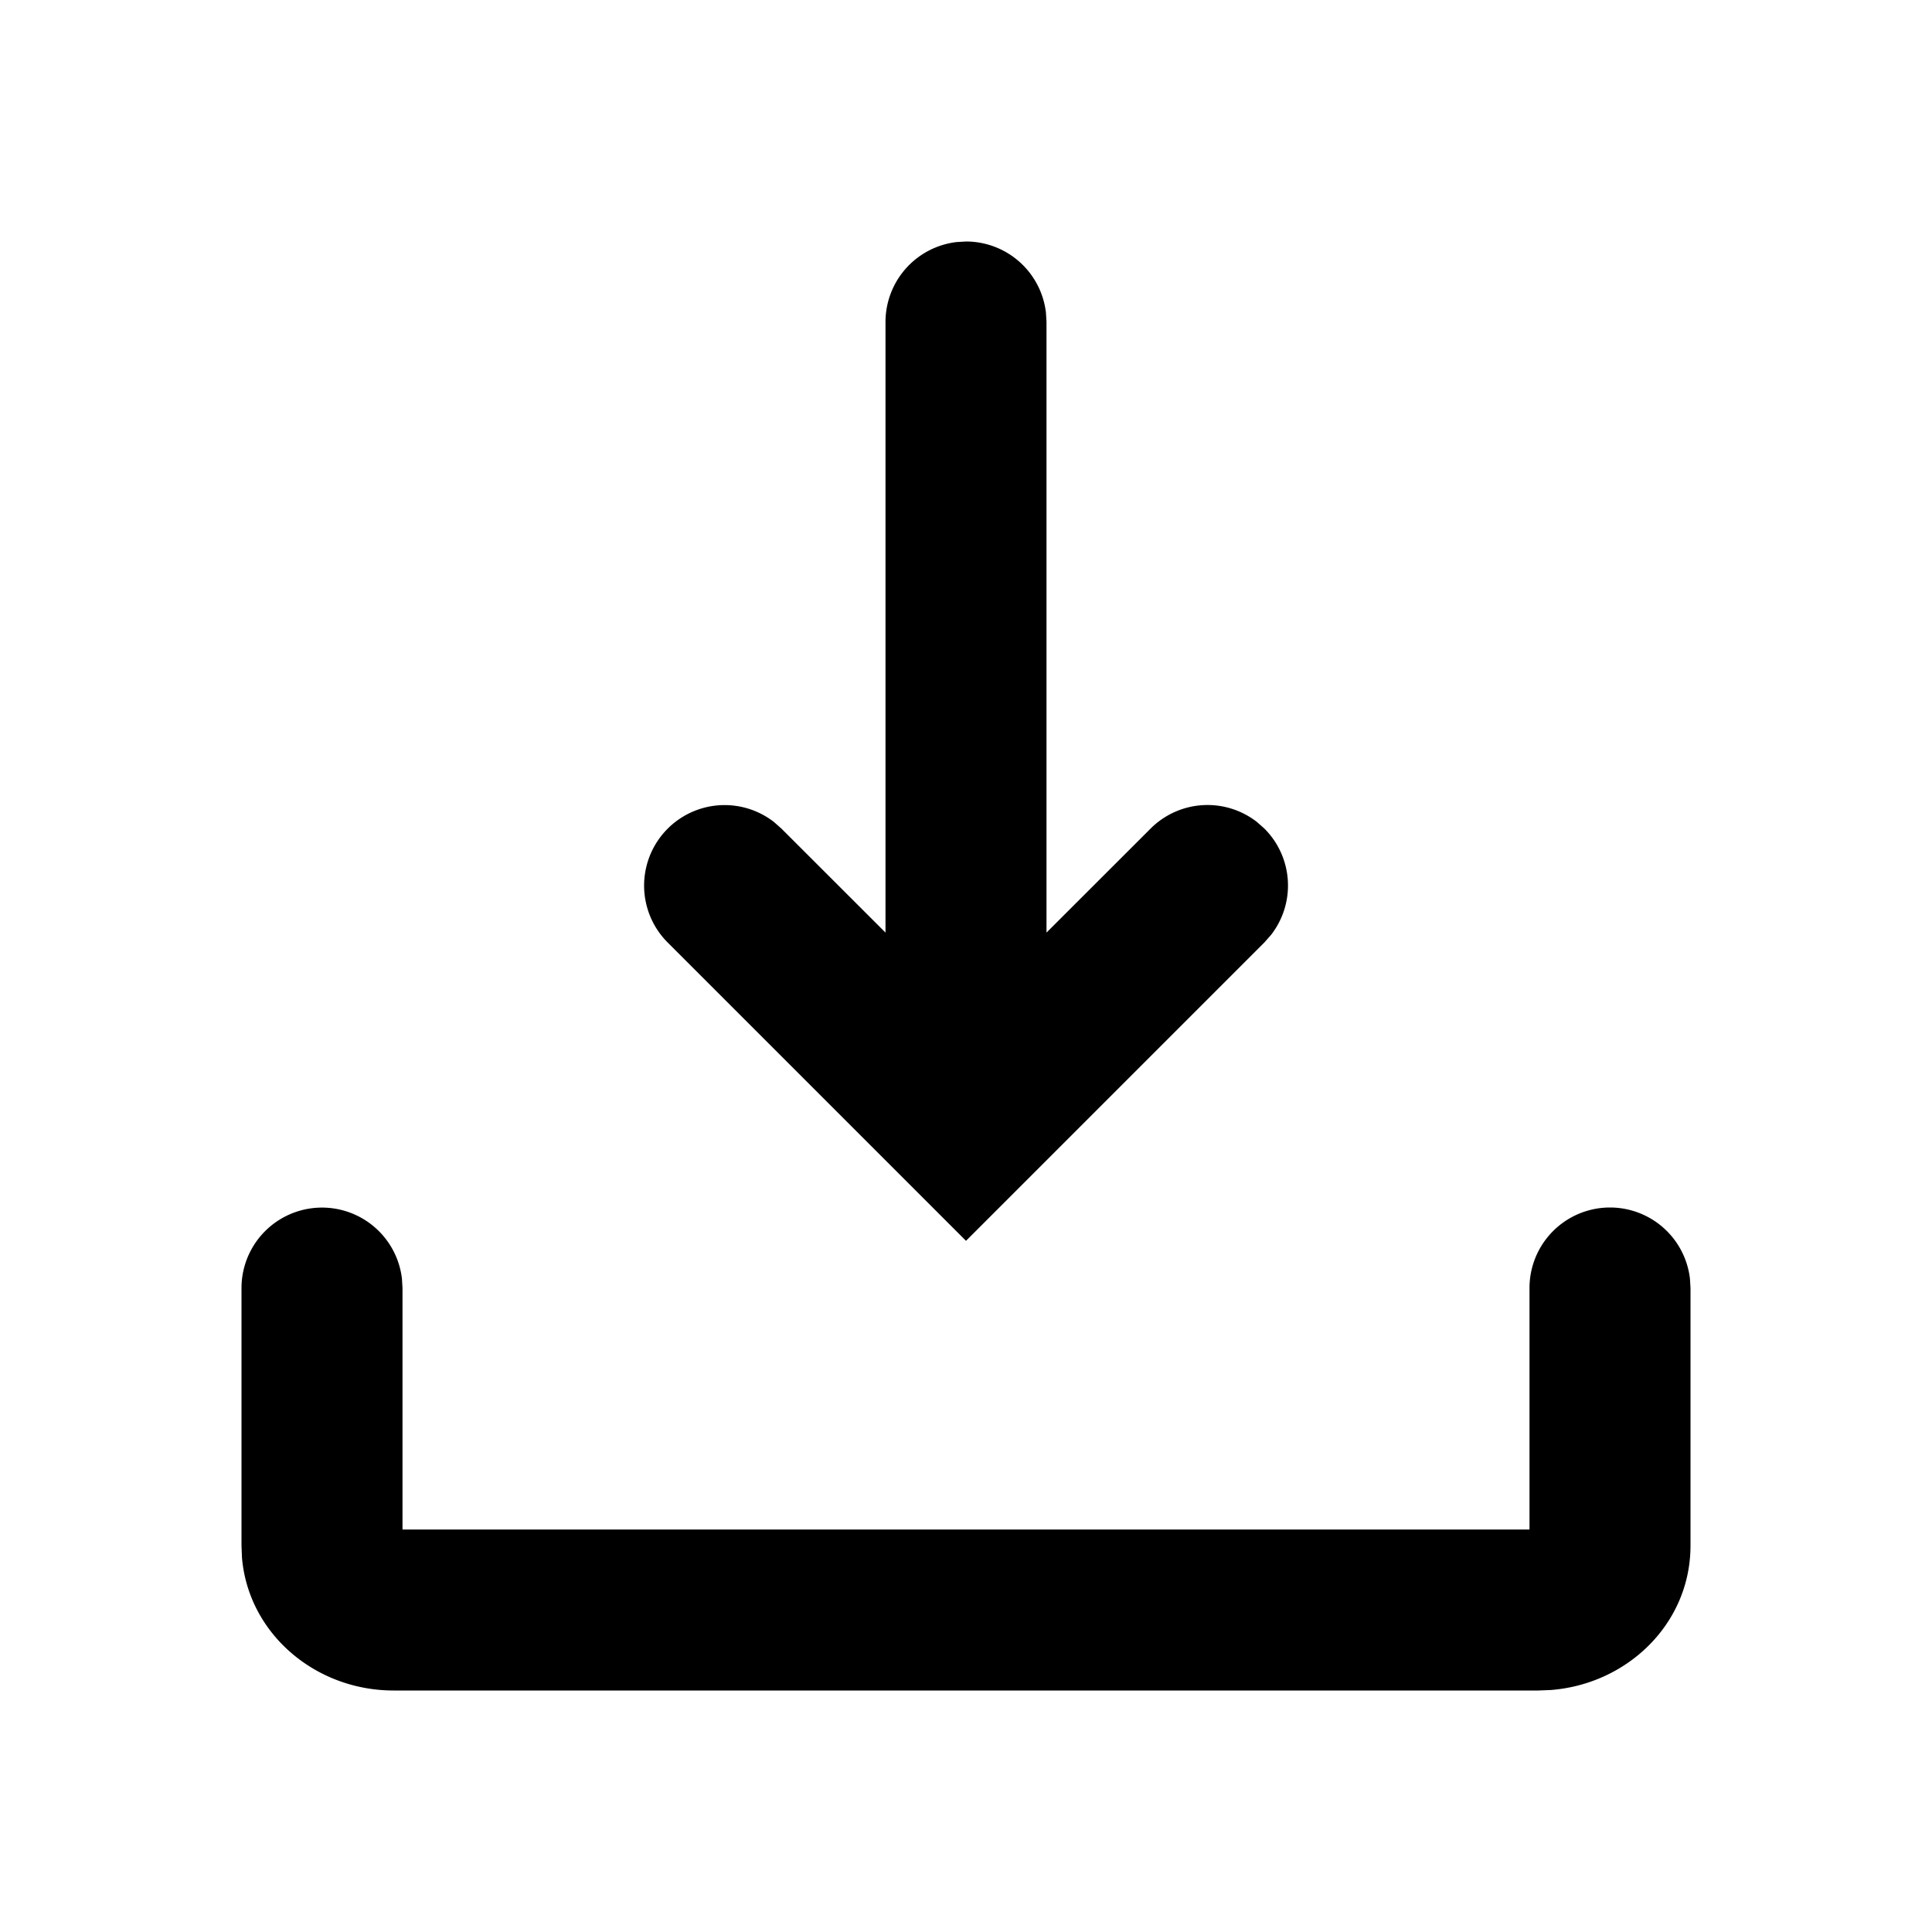 <svg xmlns="http://www.w3.org/2000/svg" viewBox="0 0 24 24"><path d="M20 15a1 1 0 01.993.883L21 16v3.2c0 .968-.783 1.721-1.737 1.794L19.11 21H4.889c-.97 0-1.802-.705-1.883-1.649L3 19.2V16a1 1 0 011.993-.117L5 16v3h14v-3a1 1 0 011-1zM11.883 3.007L12 3a1 1 0 01.993.883L13 4v7.585l1.293-1.292a1 1 0 011.32-.083l.094.083a1 1 0 01.083 1.32l-.083.094L12 15.414l-3.707-3.707a1 1 0 011.32-1.497l.094.083L11 11.585V4a1 1 0 01.883-.993L12 3l-.117.007z" fill="currentColor" fill-rule="evenodd"/></svg>